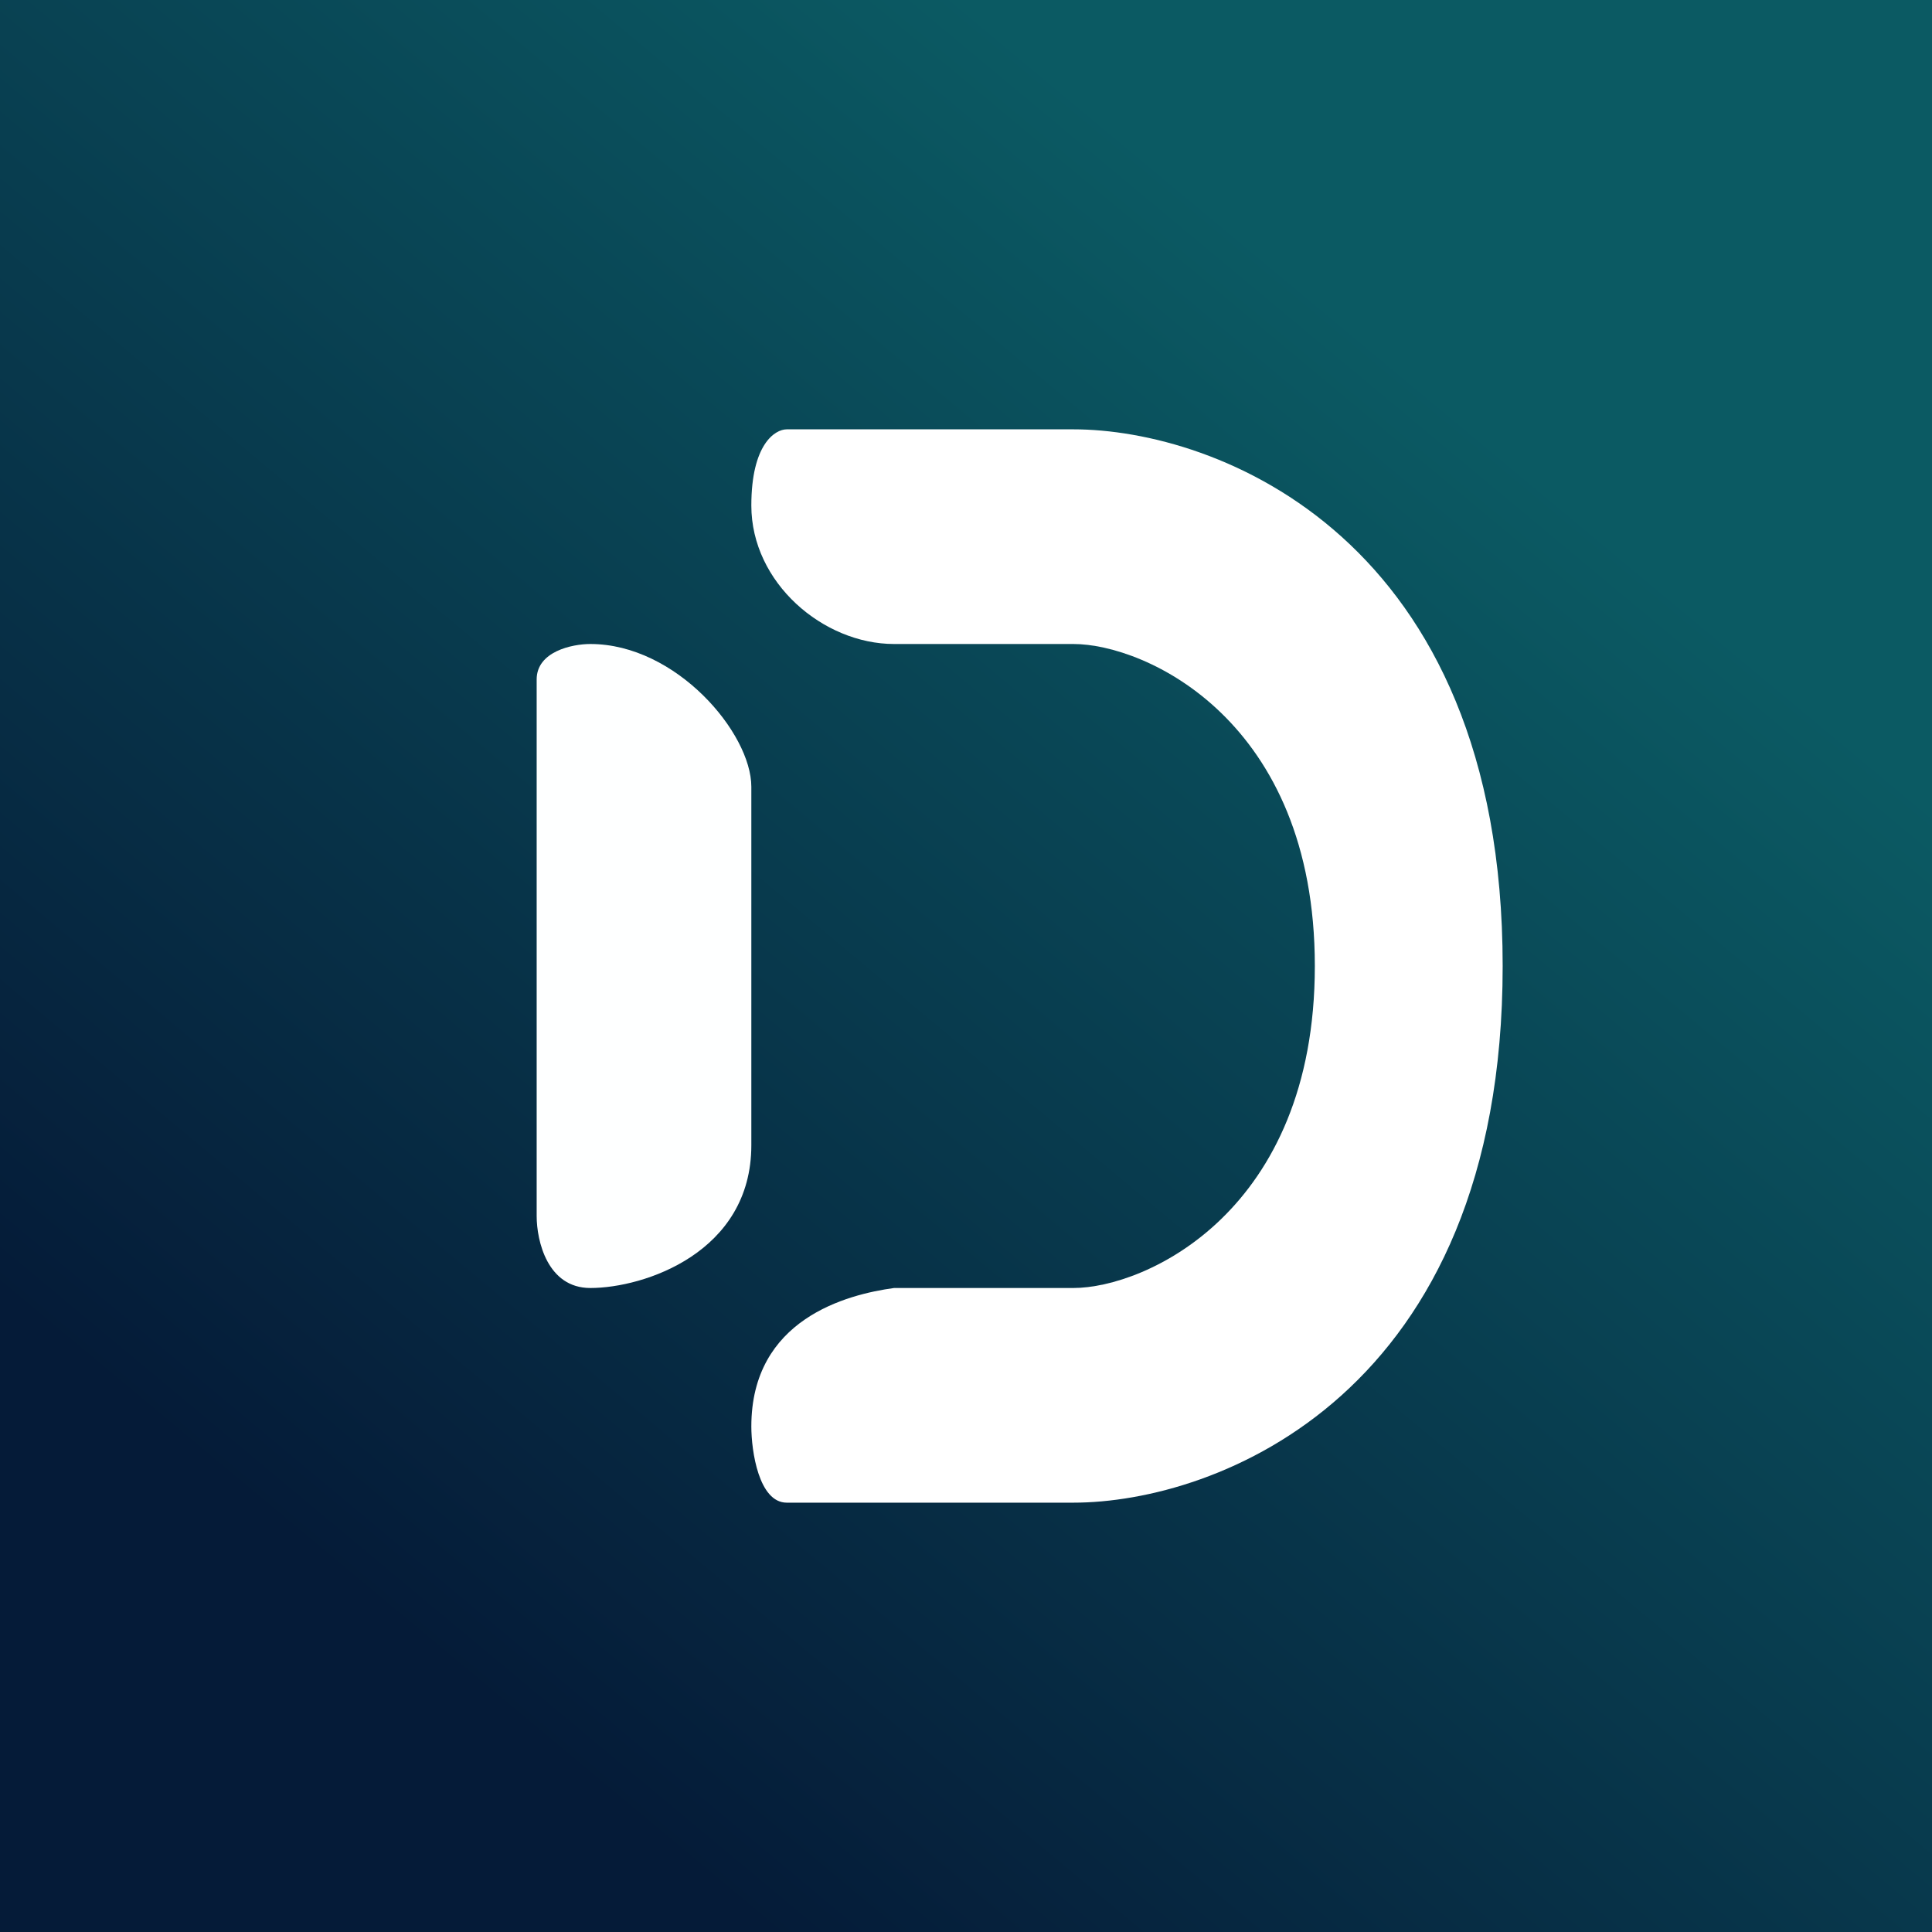 <!-- by TradingView --><svg width="18" height="18" viewBox="0 0 18 18" xmlns="http://www.w3.org/2000/svg"><rect x="0" y="0" width="18" height="18" fill="#808080" stroke="none"/><path fill="url(#a)" d="M0 0h18v18H0z"/><path d="M5.5 12c-.4 0-.5-.44-.5-.67v-5c0-.26.33-.33.5-.33.8 0 1.5.83 1.5 1.33v3.34c0 1-1 1.33-1.5 1.33Z" fill="#FEFFFF"/><path d="M7 4.71c0-.57.22-.71.33-.71H10c1.33 0 4 1 4 5s-2.67 5-4 5H7.33c-.26 0-.33-.48-.33-.71 0-1 .89-1.23 1.33-1.29H10c.67 0 2.25-.71 2.25-3S10.67 6 10 6H8.33C7.67 6 7 5.43 7 4.71Z" fill="#fff"/><defs><linearGradient id="a" x1="13.66" y1="3.86" x2="4.02" y2="15.43" gradientUnits="userSpaceOnUse"><stop stop-color="#0B5A63"/><stop offset="1" stop-color="#051B38"/></linearGradient></defs></svg>
